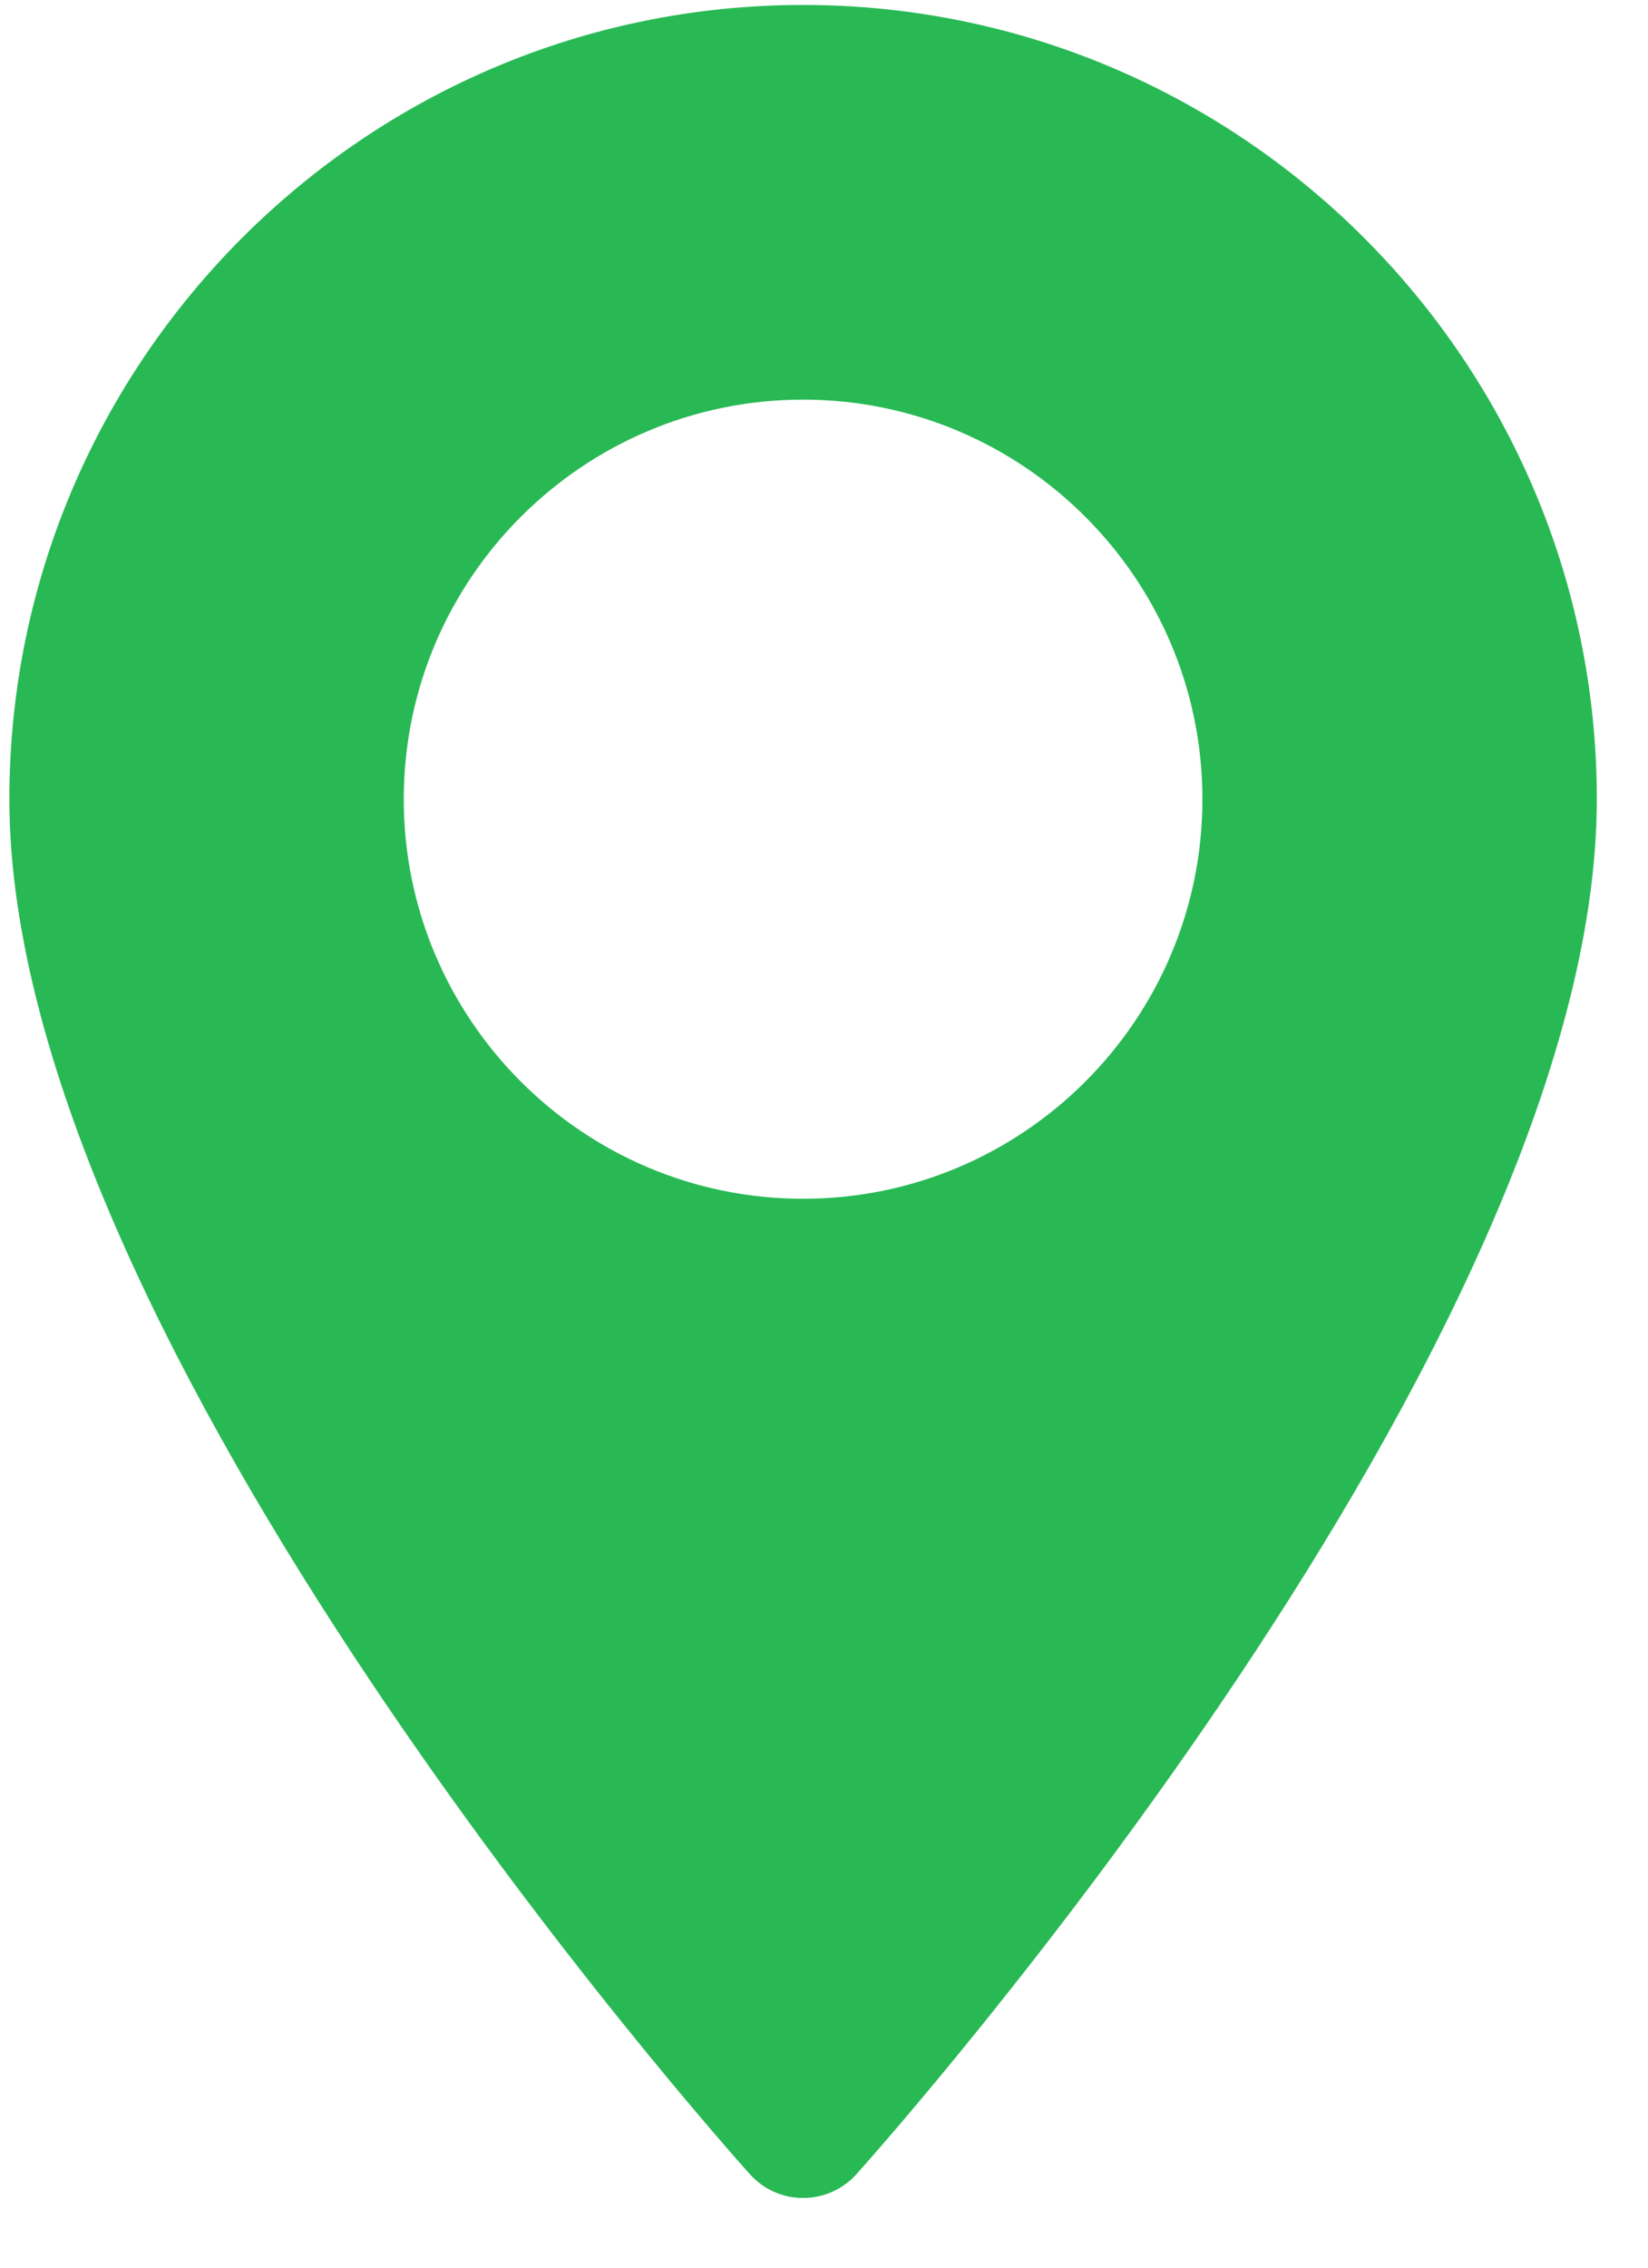 <svg 
 xmlns="http://www.w3.org/2000/svg"
 xmlns:xlink="http://www.w3.org/1999/xlink"
 width="16px" height="22px">
<path fill-rule="evenodd"  fill="rgb(40, 185, 84)"
 d="M7.797,0.048 C3.548,0.048 0.091,3.505 0.091,7.754 C0.091,13.026 6.987,20.767 7.281,21.094 C7.557,21.401 8.038,21.400 8.314,21.094 C8.607,20.767 15.503,13.026 15.503,7.754 C15.503,3.505 12.046,0.048 7.797,0.048 ZM7.797,11.630 C5.659,11.630 3.920,9.891 3.920,7.754 C3.920,5.616 5.659,3.877 7.797,3.877 C9.935,3.877 11.674,5.616 11.674,7.754 C11.674,9.891 9.935,11.630 7.797,11.630 Z"/>
</svg>